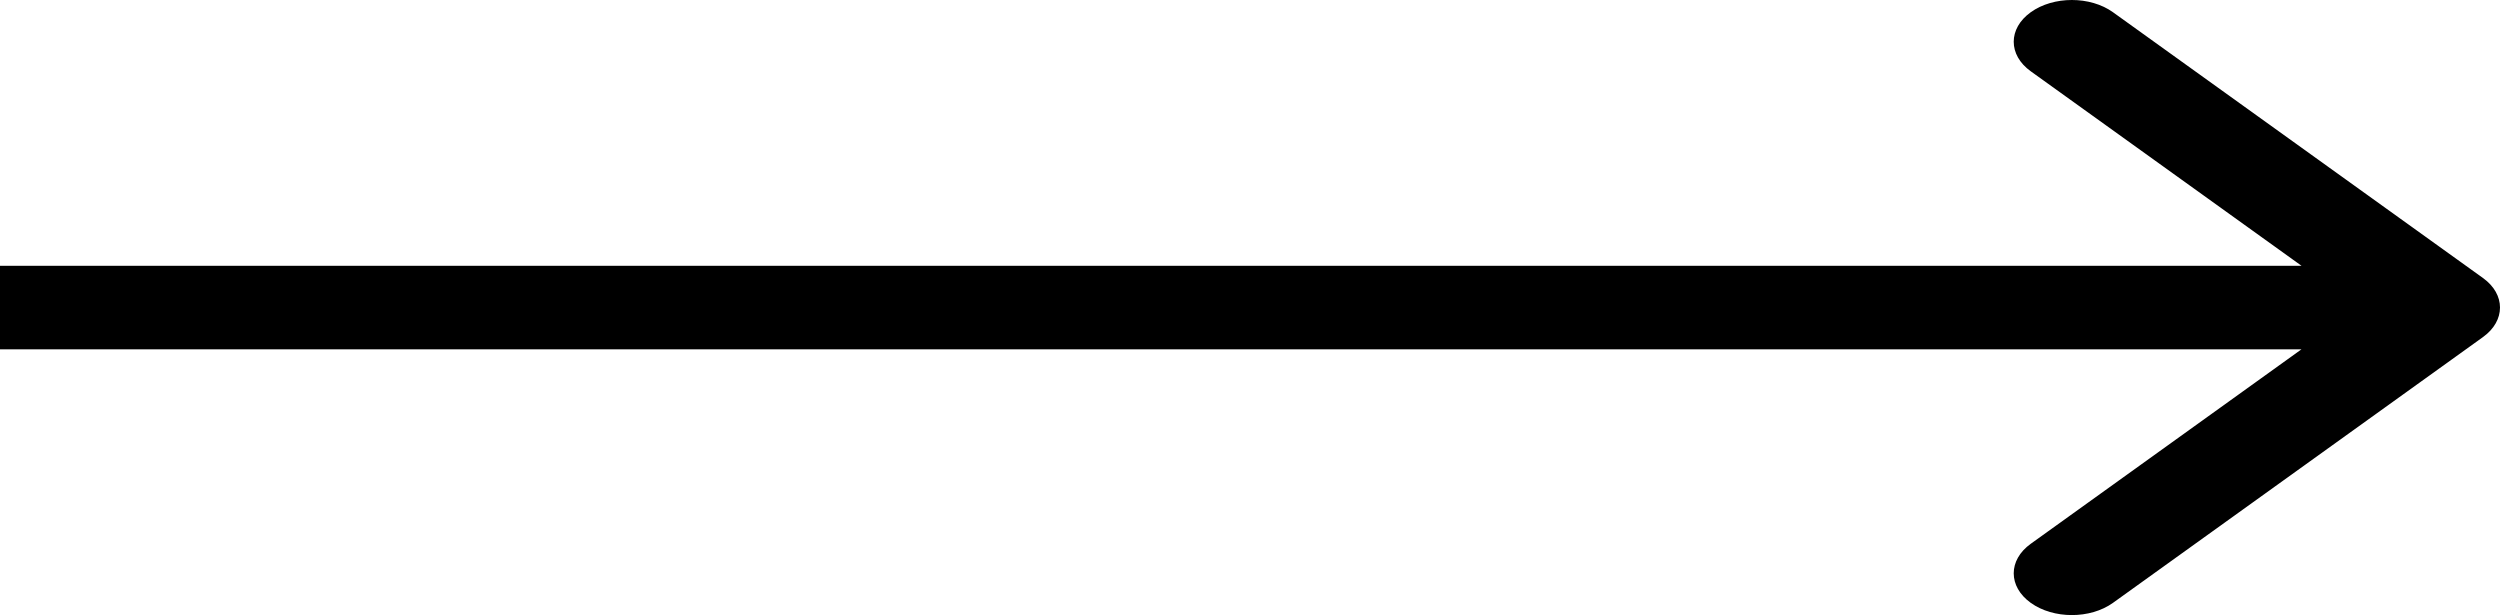 <svg width="252" height="62" viewBox="0 0 252 62" fill="none" xmlns="http://www.w3.org/2000/svg">
<path fill-rule="evenodd" clip-rule="evenodd" d="M212.988 1.233L250.284 28.023C252.572 29.667 252.572 32.333 250.284 33.977L212.988 60.767C210.699 62.411 206.988 62.411 204.7 60.767C202.411 59.123 202.411 56.458 204.7 54.814L231.991 35.21L-3.07813e-06 35.21L-2.34208e-06 26.79L231.991 26.79L204.7 7.186C202.411 5.542 202.411 2.877 204.7 1.233C206.988 -0.411 210.699 -0.411 212.988 1.233Z" fill="black"/>
</svg>
